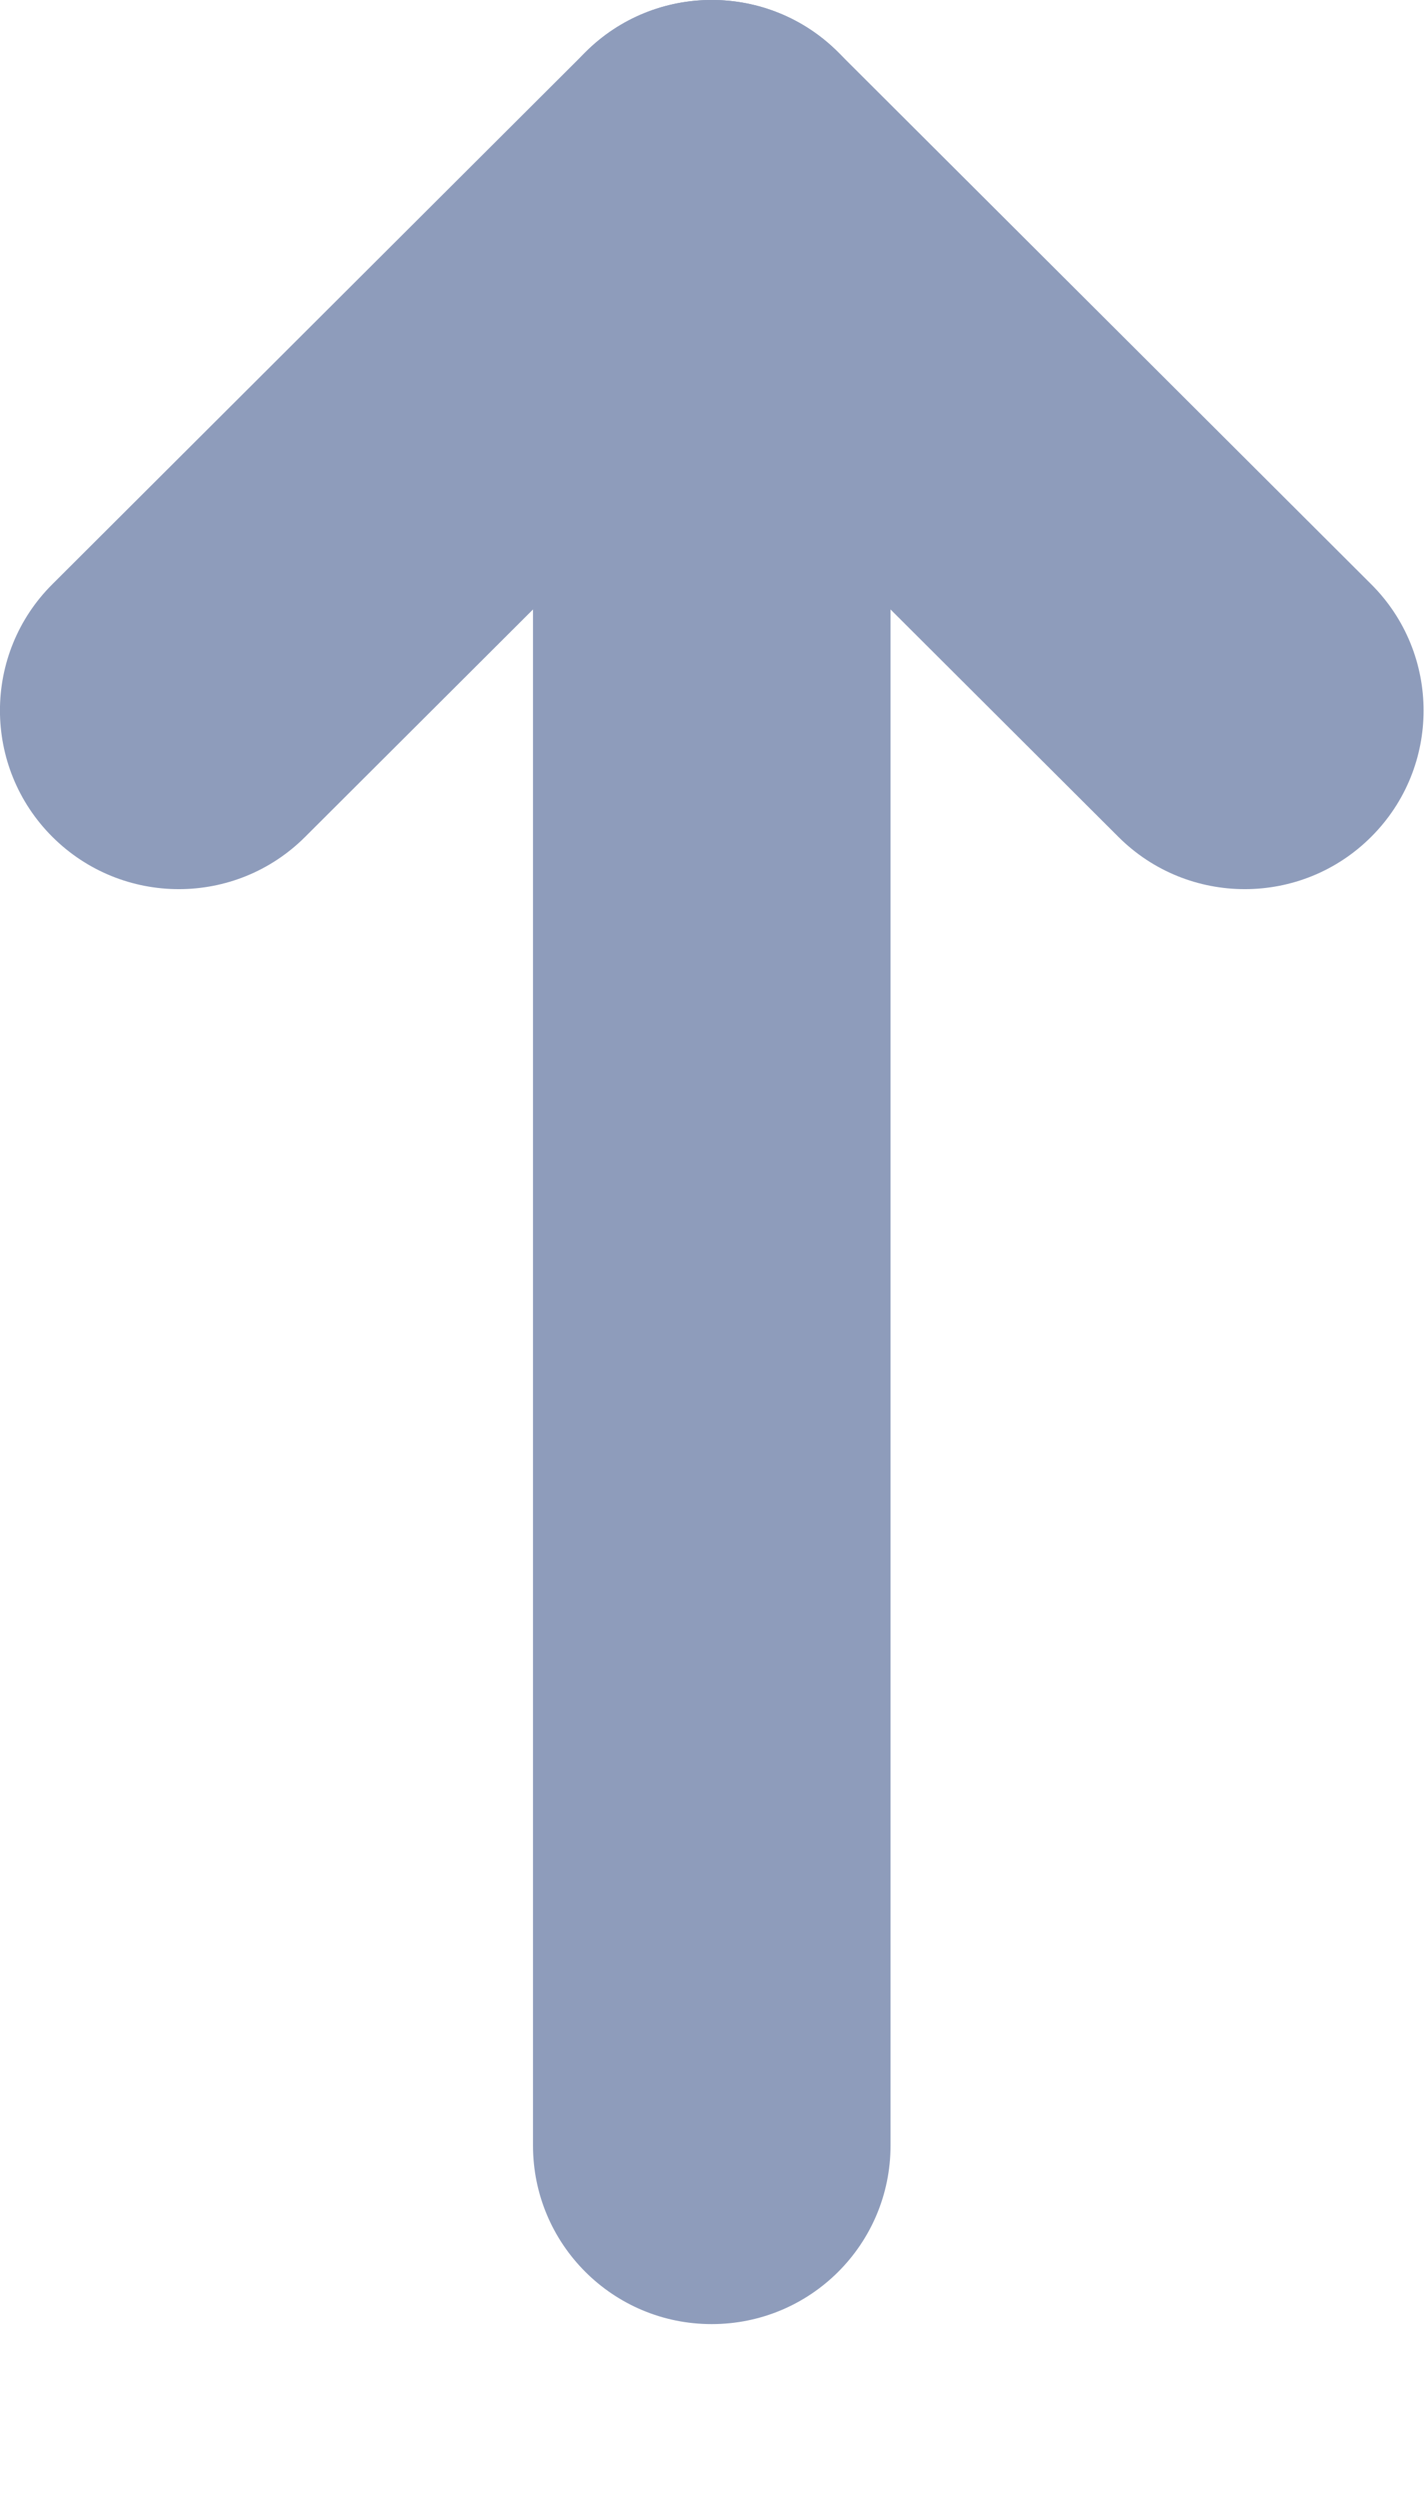 <svg width="8" height="14" viewBox="0 0 8 14" fill="none" xmlns="http://www.w3.org/2000/svg">
<path d="M3.987 13.015C3.434 13.015 2.986 12.568 2.986 12.015V2C2.986 1.448 2.726 1.707 3.279 1.707C3.832 1.707 4.989 1.448 4.989 2V12.015C4.989 12.568 4.541 13.015 3.987 13.015Z" fill="#8E9CBB"/>
<path d="M4.696 0.293C4.305 -0.098 3.67 -0.098 3.279 0.293L0.293 3.272C-0.098 3.662 -0.098 4.295 0.293 4.686C0.685 5.077 1.319 5.077 1.71 4.686L4.696 1.707C5.087 1.316 5.087 0.683 4.696 0.293Z" fill="#8E9CBB"/>
<path d="M3.279 0.293C3.67 -0.098 4.305 -0.098 4.696 0.293L7.682 3.272C8.073 3.662 8.073 4.296 7.682 4.686C7.291 5.077 6.656 5.077 6.265 4.686L3.279 1.707C2.888 1.317 2.888 0.683 3.279 0.293Z" fill="#8E9CBB"/>
</svg>

